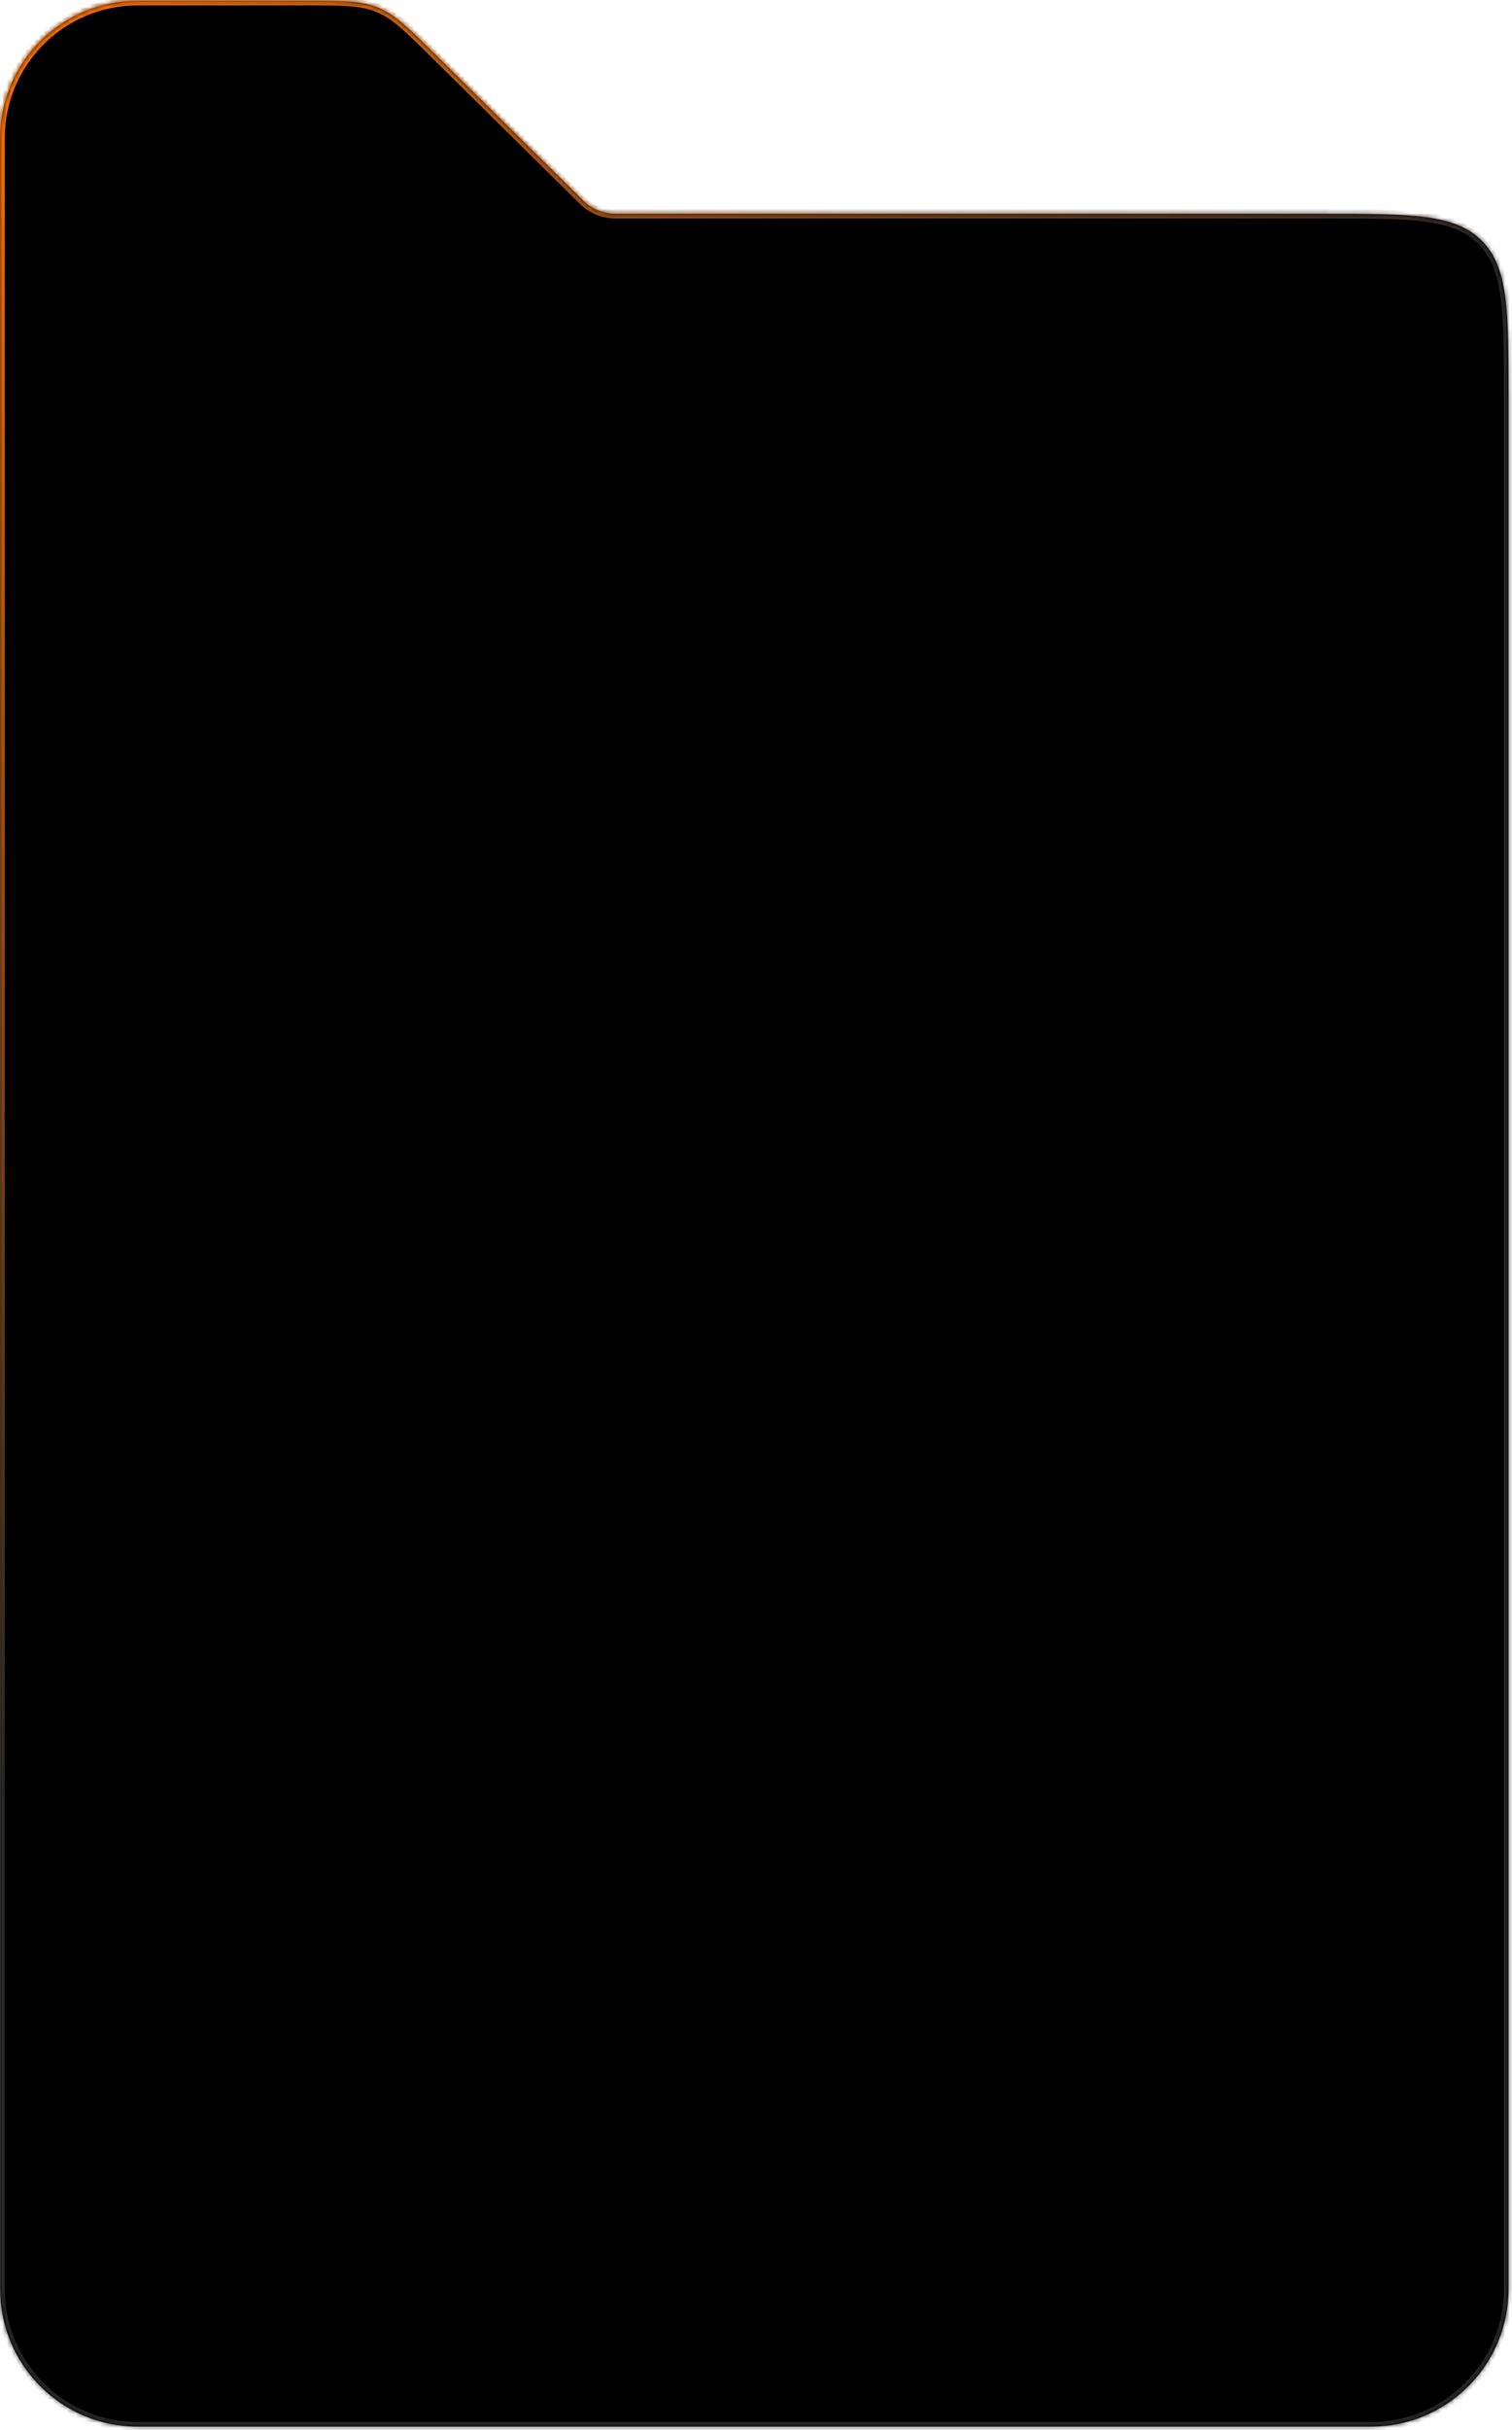 <svg width="330" height="530" viewBox="0 0 330 530" fill="none" xmlns="http://www.w3.org/2000/svg">
<mask id="path-1-inside-1_754_3108" fill="white">
<path d="M127.266 43.745C129.137 45.593 131.662 46.629 134.292 46.629H289.243C308.099 46.629 317.527 46.629 323.385 52.487C329.243 58.345 329.243 67.773 329.243 86.629V499.245C329.243 515.814 315.812 529.245 299.243 529.245H30.031C13.463 529.245 0.031 515.814 0.031 499.245V30.168C0.031 13.599 13.463 0.168 30.031 0.168H66.71C74.814 0.168 78.865 0.168 82.515 1.666C86.165 3.164 89.048 6.011 94.814 11.704L127.266 43.745Z"/>
</mask>
<path d="M127.266 43.745C129.137 45.593 131.662 46.629 134.292 46.629H289.243C308.099 46.629 317.527 46.629 323.385 52.487C329.243 58.345 329.243 67.773 329.243 86.629V499.245C329.243 515.814 315.812 529.245 299.243 529.245H30.031C13.463 529.245 0.031 515.814 0.031 499.245V30.168C0.031 13.599 13.463 0.168 30.031 0.168H66.71C74.814 0.168 78.865 0.168 82.515 1.666C86.165 3.164 89.048 6.011 94.814 11.704L127.266 43.745Z" fill="black"/>
<path d="M127.266 43.745L126.563 44.457V44.457L127.266 43.745ZM30.031 529.245V530.245V529.245ZM82.515 1.666L82.895 0.741L82.515 1.666ZM323.385 52.487L322.678 53.194L323.385 52.487ZM127.266 43.745L126.563 44.457C128.622 46.489 131.399 47.629 134.292 47.629V46.629V45.629C131.925 45.629 129.653 44.697 127.968 43.033L127.266 43.745ZM134.292 46.629V47.629H289.243V46.629V45.629H134.292V46.629ZM329.243 86.629H328.243V499.245H329.243H330.243V86.629H329.243ZM329.243 499.245H328.243C328.243 515.261 315.259 528.245 299.243 528.245V529.245V530.245C316.364 530.245 330.243 516.366 330.243 499.245H329.243ZM299.243 529.245V528.245H30.031V529.245V530.245H299.243V529.245ZM30.031 529.245V528.245C14.015 528.245 1.031 515.261 1.031 499.245H0.031H-0.969C-0.969 516.366 12.91 530.245 30.031 530.245V529.245ZM0.031 499.245H1.031V30.168H0.031H-0.969V499.245H0.031ZM0.031 30.168H1.031C1.031 14.152 14.015 1.168 30.031 1.168V0.168V-0.832C12.91 -0.832 -0.969 13.047 -0.969 30.168H0.031ZM30.031 0.168V1.168H66.71V0.168V-0.832H30.031V0.168ZM94.814 11.704L94.111 12.416L126.563 44.457L127.266 43.745L127.968 43.033L95.516 10.993L94.814 11.704ZM66.71 0.168V1.168C74.894 1.168 78.71 1.185 82.135 2.591L82.515 1.666L82.895 0.741C79.02 -0.849 74.733 -0.832 66.71 -0.832V0.168ZM94.814 11.704L95.516 10.993C89.808 5.356 86.769 2.331 82.895 0.741L82.515 1.666L82.135 2.591C85.56 3.997 88.288 6.666 94.111 12.416L94.814 11.704ZM289.243 46.629V47.629C298.7 47.629 305.691 47.631 311.055 48.352C316.391 49.069 319.966 50.482 322.678 53.194L323.385 52.487L324.092 51.78C320.947 48.634 316.879 47.117 311.322 46.37C305.793 45.627 298.643 45.629 289.243 45.629V46.629ZM329.243 86.629H330.243C330.243 77.229 330.245 70.079 329.502 64.55C328.755 58.993 327.238 54.925 324.092 51.78L323.385 52.487L322.678 53.194C325.39 55.906 326.803 59.481 327.52 64.817C328.241 70.181 328.243 77.172 328.243 86.629H329.243Z" fill="#282828" mask="url(#path-1-inside-1_754_3108)"/>
<path d="M127.266 43.745L126.563 44.457V44.457L127.266 43.745ZM30.031 529.245V530.245V529.245ZM82.515 1.666L82.895 0.741L82.515 1.666ZM323.385 52.487L322.678 53.194L323.385 52.487ZM127.266 43.745L126.563 44.457C128.622 46.489 131.399 47.629 134.292 47.629V46.629V45.629C131.925 45.629 129.653 44.697 127.968 43.033L127.266 43.745ZM134.292 46.629V47.629H289.243V46.629V45.629H134.292V46.629ZM329.243 86.629H328.243V499.245H329.243H330.243V86.629H329.243ZM329.243 499.245H328.243C328.243 515.261 315.259 528.245 299.243 528.245V529.245V530.245C316.364 530.245 330.243 516.366 330.243 499.245H329.243ZM299.243 529.245V528.245H30.031V529.245V530.245H299.243V529.245ZM30.031 529.245V528.245C14.015 528.245 1.031 515.261 1.031 499.245H0.031H-0.969C-0.969 516.366 12.91 530.245 30.031 530.245V529.245ZM0.031 499.245H1.031V30.168H0.031H-0.969V499.245H0.031ZM0.031 30.168H1.031C1.031 14.152 14.015 1.168 30.031 1.168V0.168V-0.832C12.91 -0.832 -0.969 13.047 -0.969 30.168H0.031ZM30.031 0.168V1.168H66.71V0.168V-0.832H30.031V0.168ZM94.814 11.704L94.111 12.416L126.563 44.457L127.266 43.745L127.968 43.033L95.516 10.993L94.814 11.704ZM66.71 0.168V1.168C74.894 1.168 78.71 1.185 82.135 2.591L82.515 1.666L82.895 0.741C79.02 -0.849 74.733 -0.832 66.71 -0.832V0.168ZM94.814 11.704L95.516 10.993C89.808 5.356 86.769 2.331 82.895 0.741L82.515 1.666L82.135 2.591C85.56 3.997 88.288 6.666 94.111 12.416L94.814 11.704ZM289.243 46.629V47.629C298.7 47.629 305.691 47.631 311.055 48.352C316.391 49.069 319.966 50.482 322.678 53.194L323.385 52.487L324.092 51.78C320.947 48.634 316.879 47.117 311.322 46.37C305.793 45.627 298.643 45.629 289.243 45.629V46.629ZM329.243 86.629H330.243C330.243 77.229 330.245 70.079 329.502 64.55C328.755 58.993 327.238 54.925 324.092 51.78L323.385 52.487L322.678 53.194C325.39 55.906 326.803 59.481 327.52 64.817C328.241 70.181 328.243 77.172 328.243 86.629H329.243Z" fill="url(#paint0_linear_754_3108)" mask="url(#path-1-inside-1_754_3108)"/>
<defs>
<linearGradient id="paint0_linear_754_3108" x1="183.966" y1="201.972" x2="0.031" y2="24.134" gradientUnits="userSpaceOnUse">
<stop stop-color="#FE6E00" stop-opacity="0"/>
<stop offset="1" stop-color="#FE6E00"/>
</linearGradient>
</defs>
</svg>
